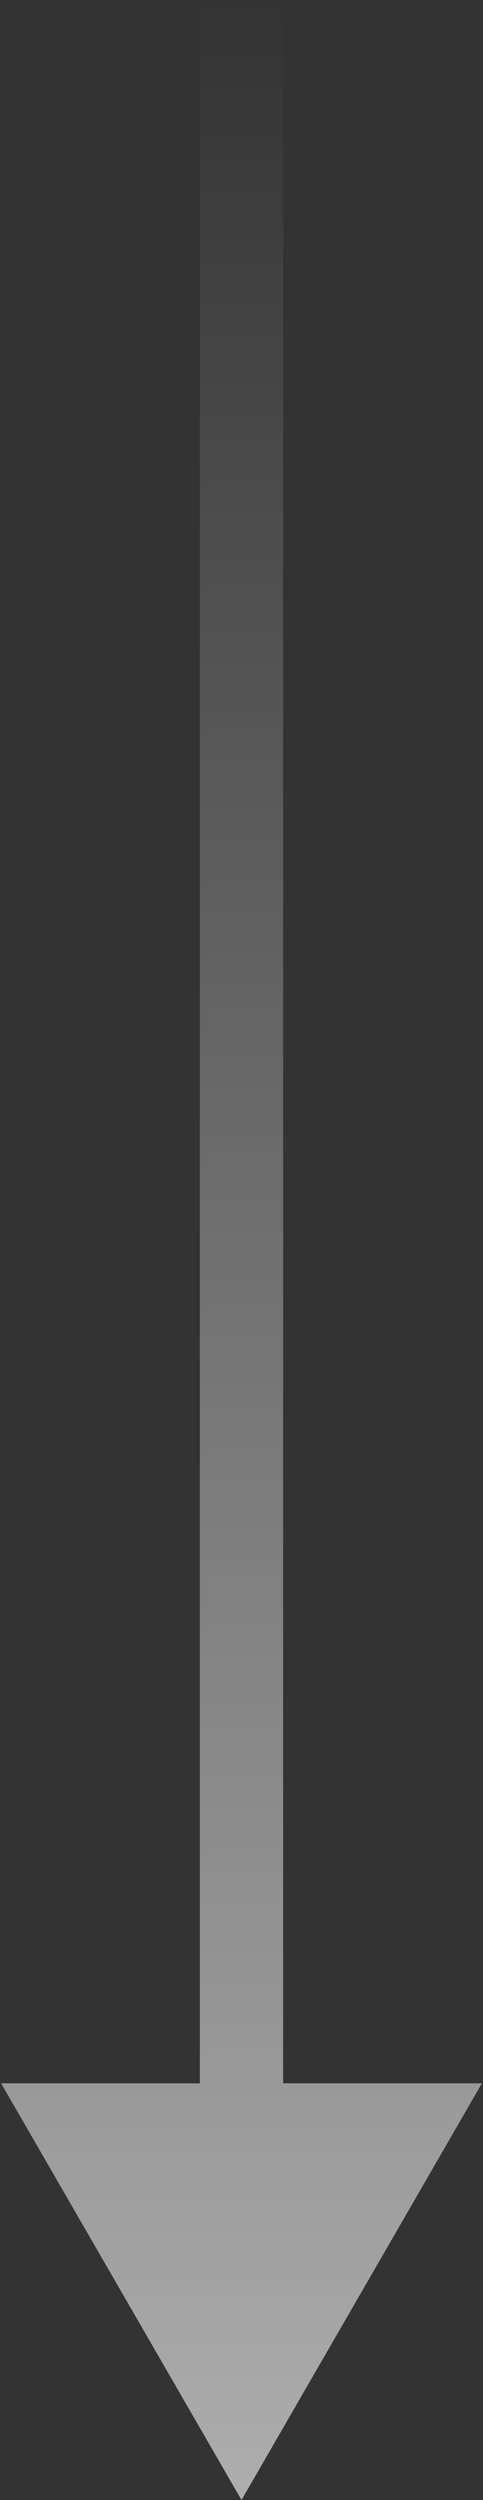 <?xml version="1.0" encoding="UTF-8" standalone="no"?><svg width='58' height='300' viewBox='0 0 58 300' fill='none' xmlns='http://www.w3.org/2000/svg'>
<rect x="0" y="0" width="58" height="300" fill="#333333" stroke="none"/>
<path d='M29 300L57.867 250L0.132 250L29 300ZM29 0L24 2.18557e-07L24 255L29 255L34 255L34 -2.18557e-07L29 0Z' fill='url(#paint0_linear_855_15538)' fill-opacity='0.6'/>
<defs>
<linearGradient id='paint0_linear_855_15538' x1='28.5' y1='2.18557e-08' x2='28.5' y2='300' gradientUnits='userSpaceOnUse'>
<stop stop-color='white' stop-opacity='0'/>
<stop offset='1' stop-color='white'/>
</linearGradient>
</defs>
</svg>
